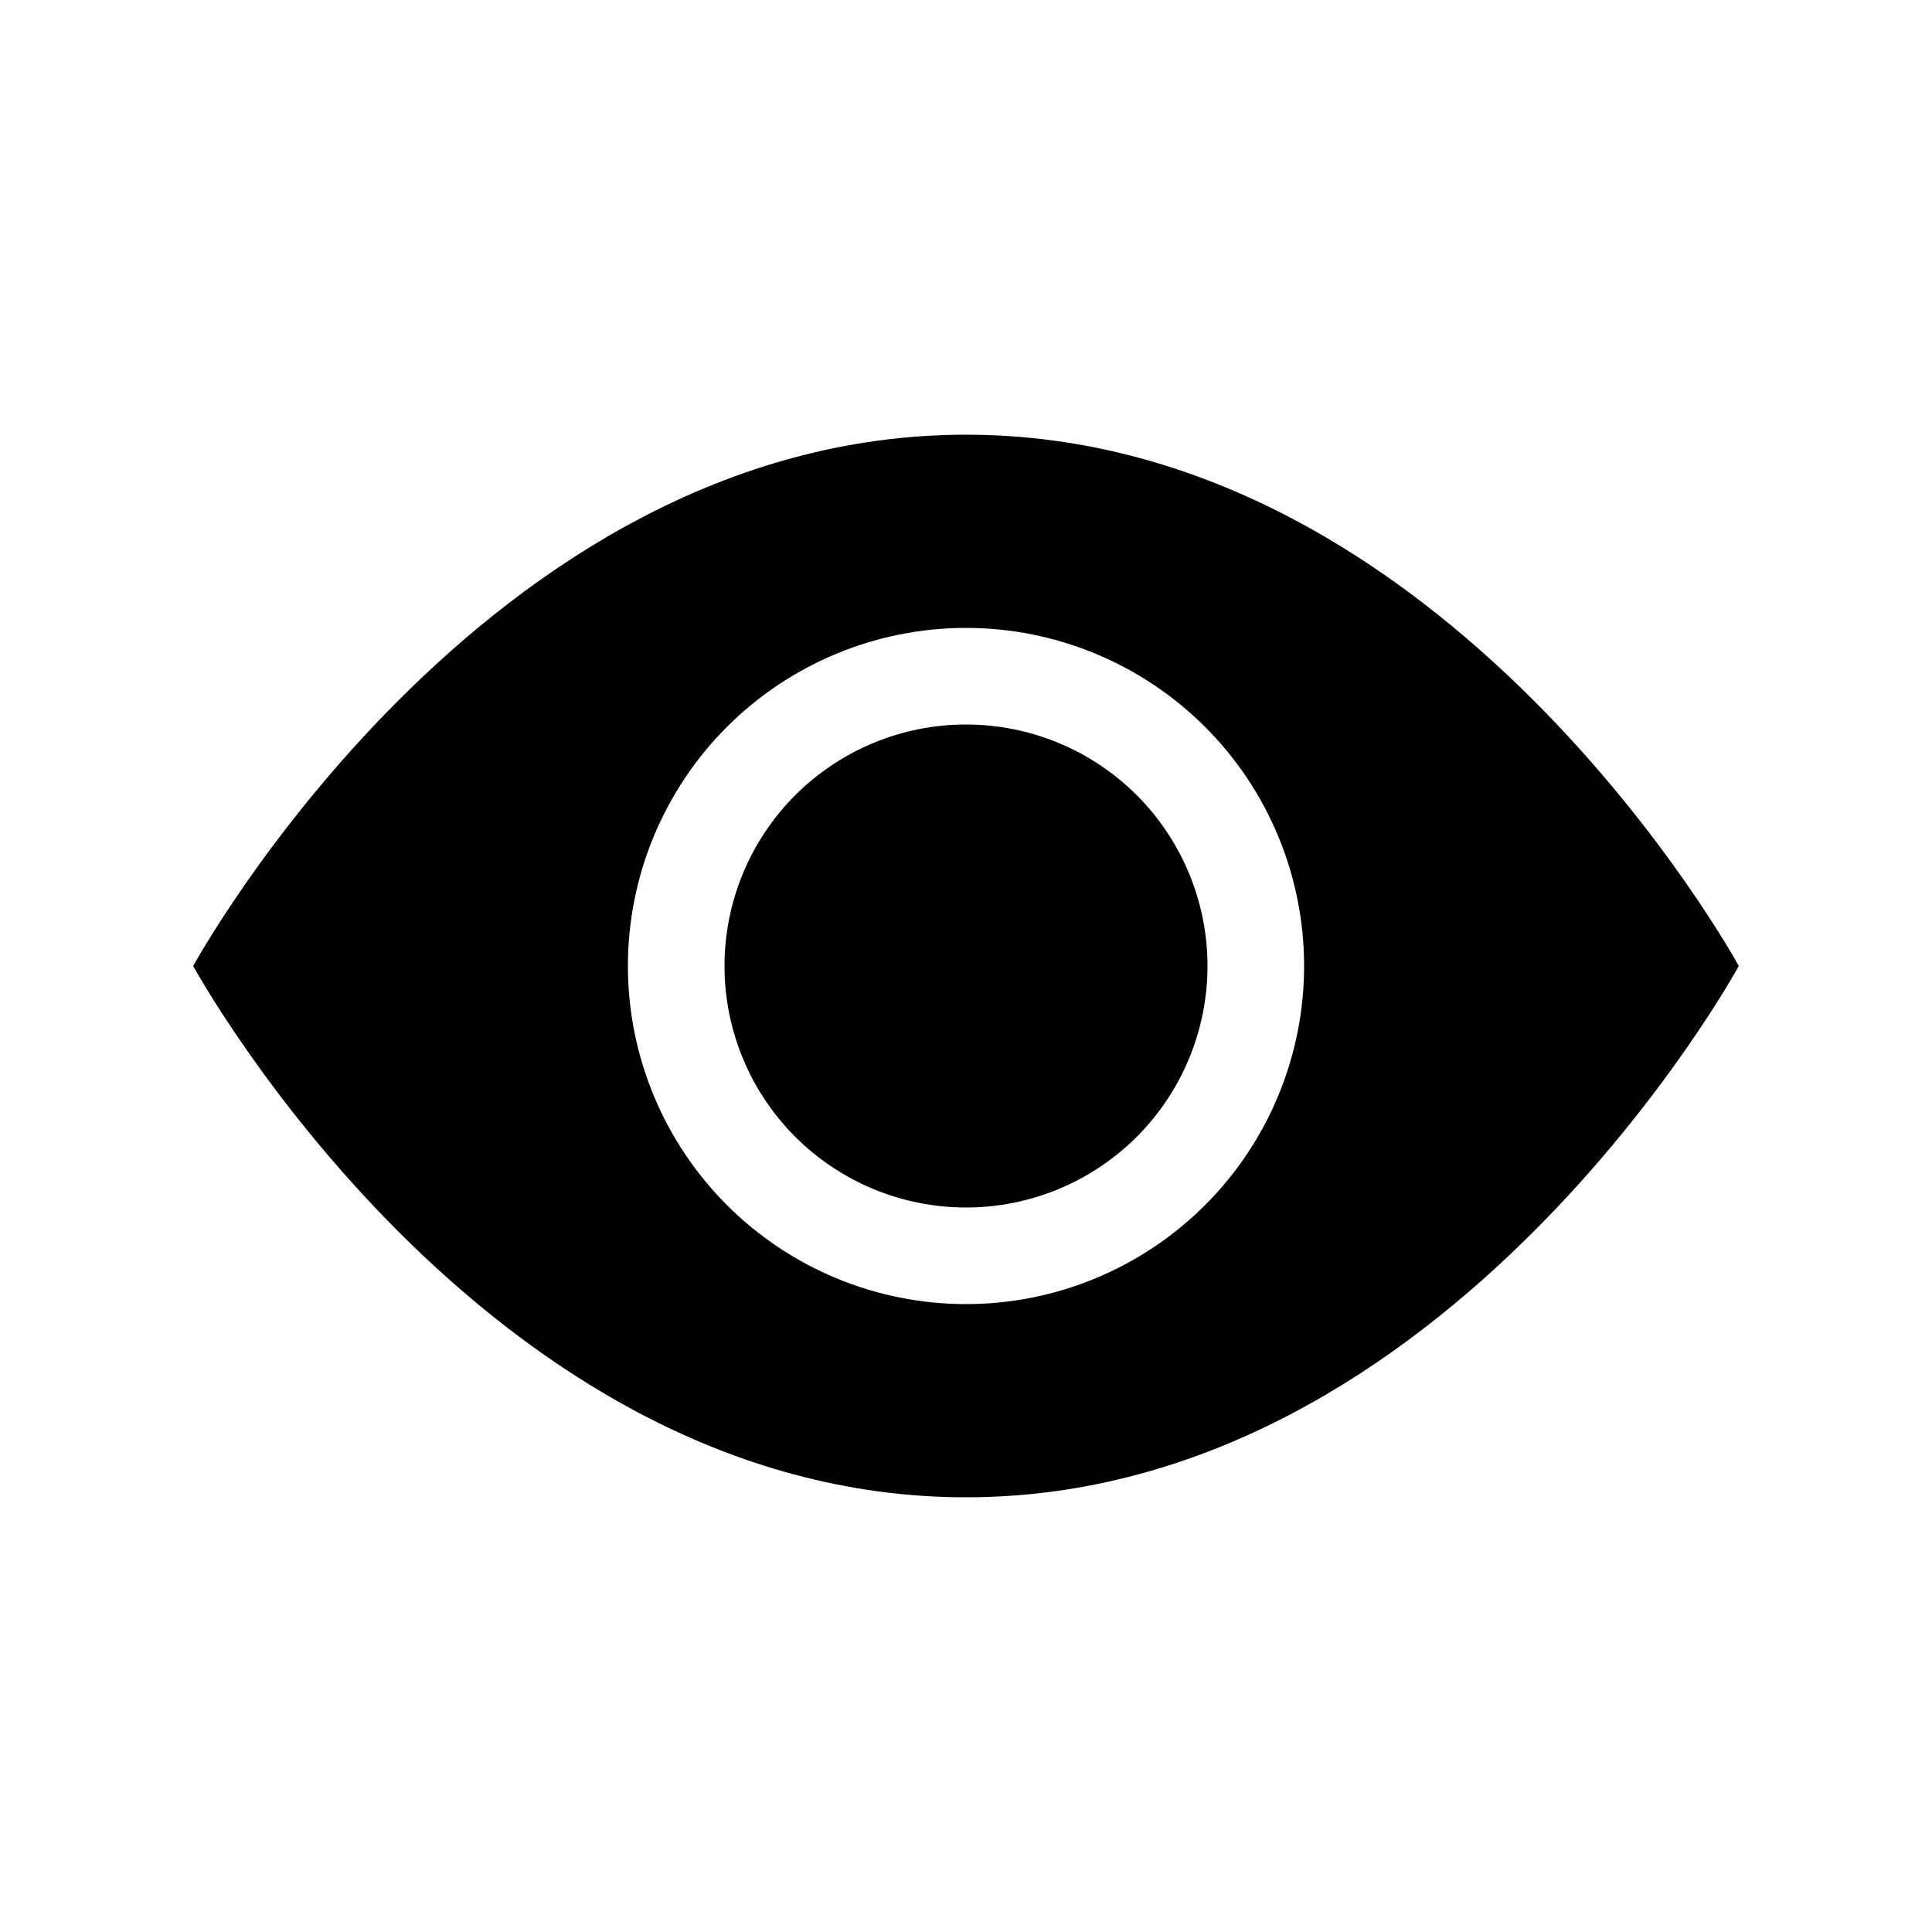<svg width="40" height="40" viewBox="0 0 40 40" fill="none" xmlns="http://www.w3.org/2000/svg" xmlns:xlink="http://www.w3.org/1999/xlink">
<path d="M25,20C25,21.326 24.473,22.598 23.536,23.536C22.598,24.473 21.326,25 20,25C18.674,25 17.402,24.473 16.464,23.536C15.527,22.598 15,21.326 15,20C15,18.674 15.527,17.402 16.464,16.464C17.402,15.527 18.674,15 20,15C21.326,15 22.598,15.527 23.536,16.464C24.473,17.402 25,18.674 25,20L25,20Z" fill="#000000"/>
<path d="M4,20C4,20 10,9 20,9C30,9 36,20 36,20C36,20 30,31 20,31C10,31 4,20 4,20ZM20,27C21.857,27 23.637,26.262 24.95,24.95C26.263,23.637 27,21.857 27,20C27,18.143 26.263,16.363 24.95,15.05C23.637,13.738 21.857,13 20,13C18.143,13 16.363,13.738 15.05,15.05C13.738,16.363 13,18.143 13,20C13,21.857 13.738,23.637 15.05,24.95C16.363,26.262 18.143,27 20,27L20,27Z" fill="#000000"/>
</svg>
